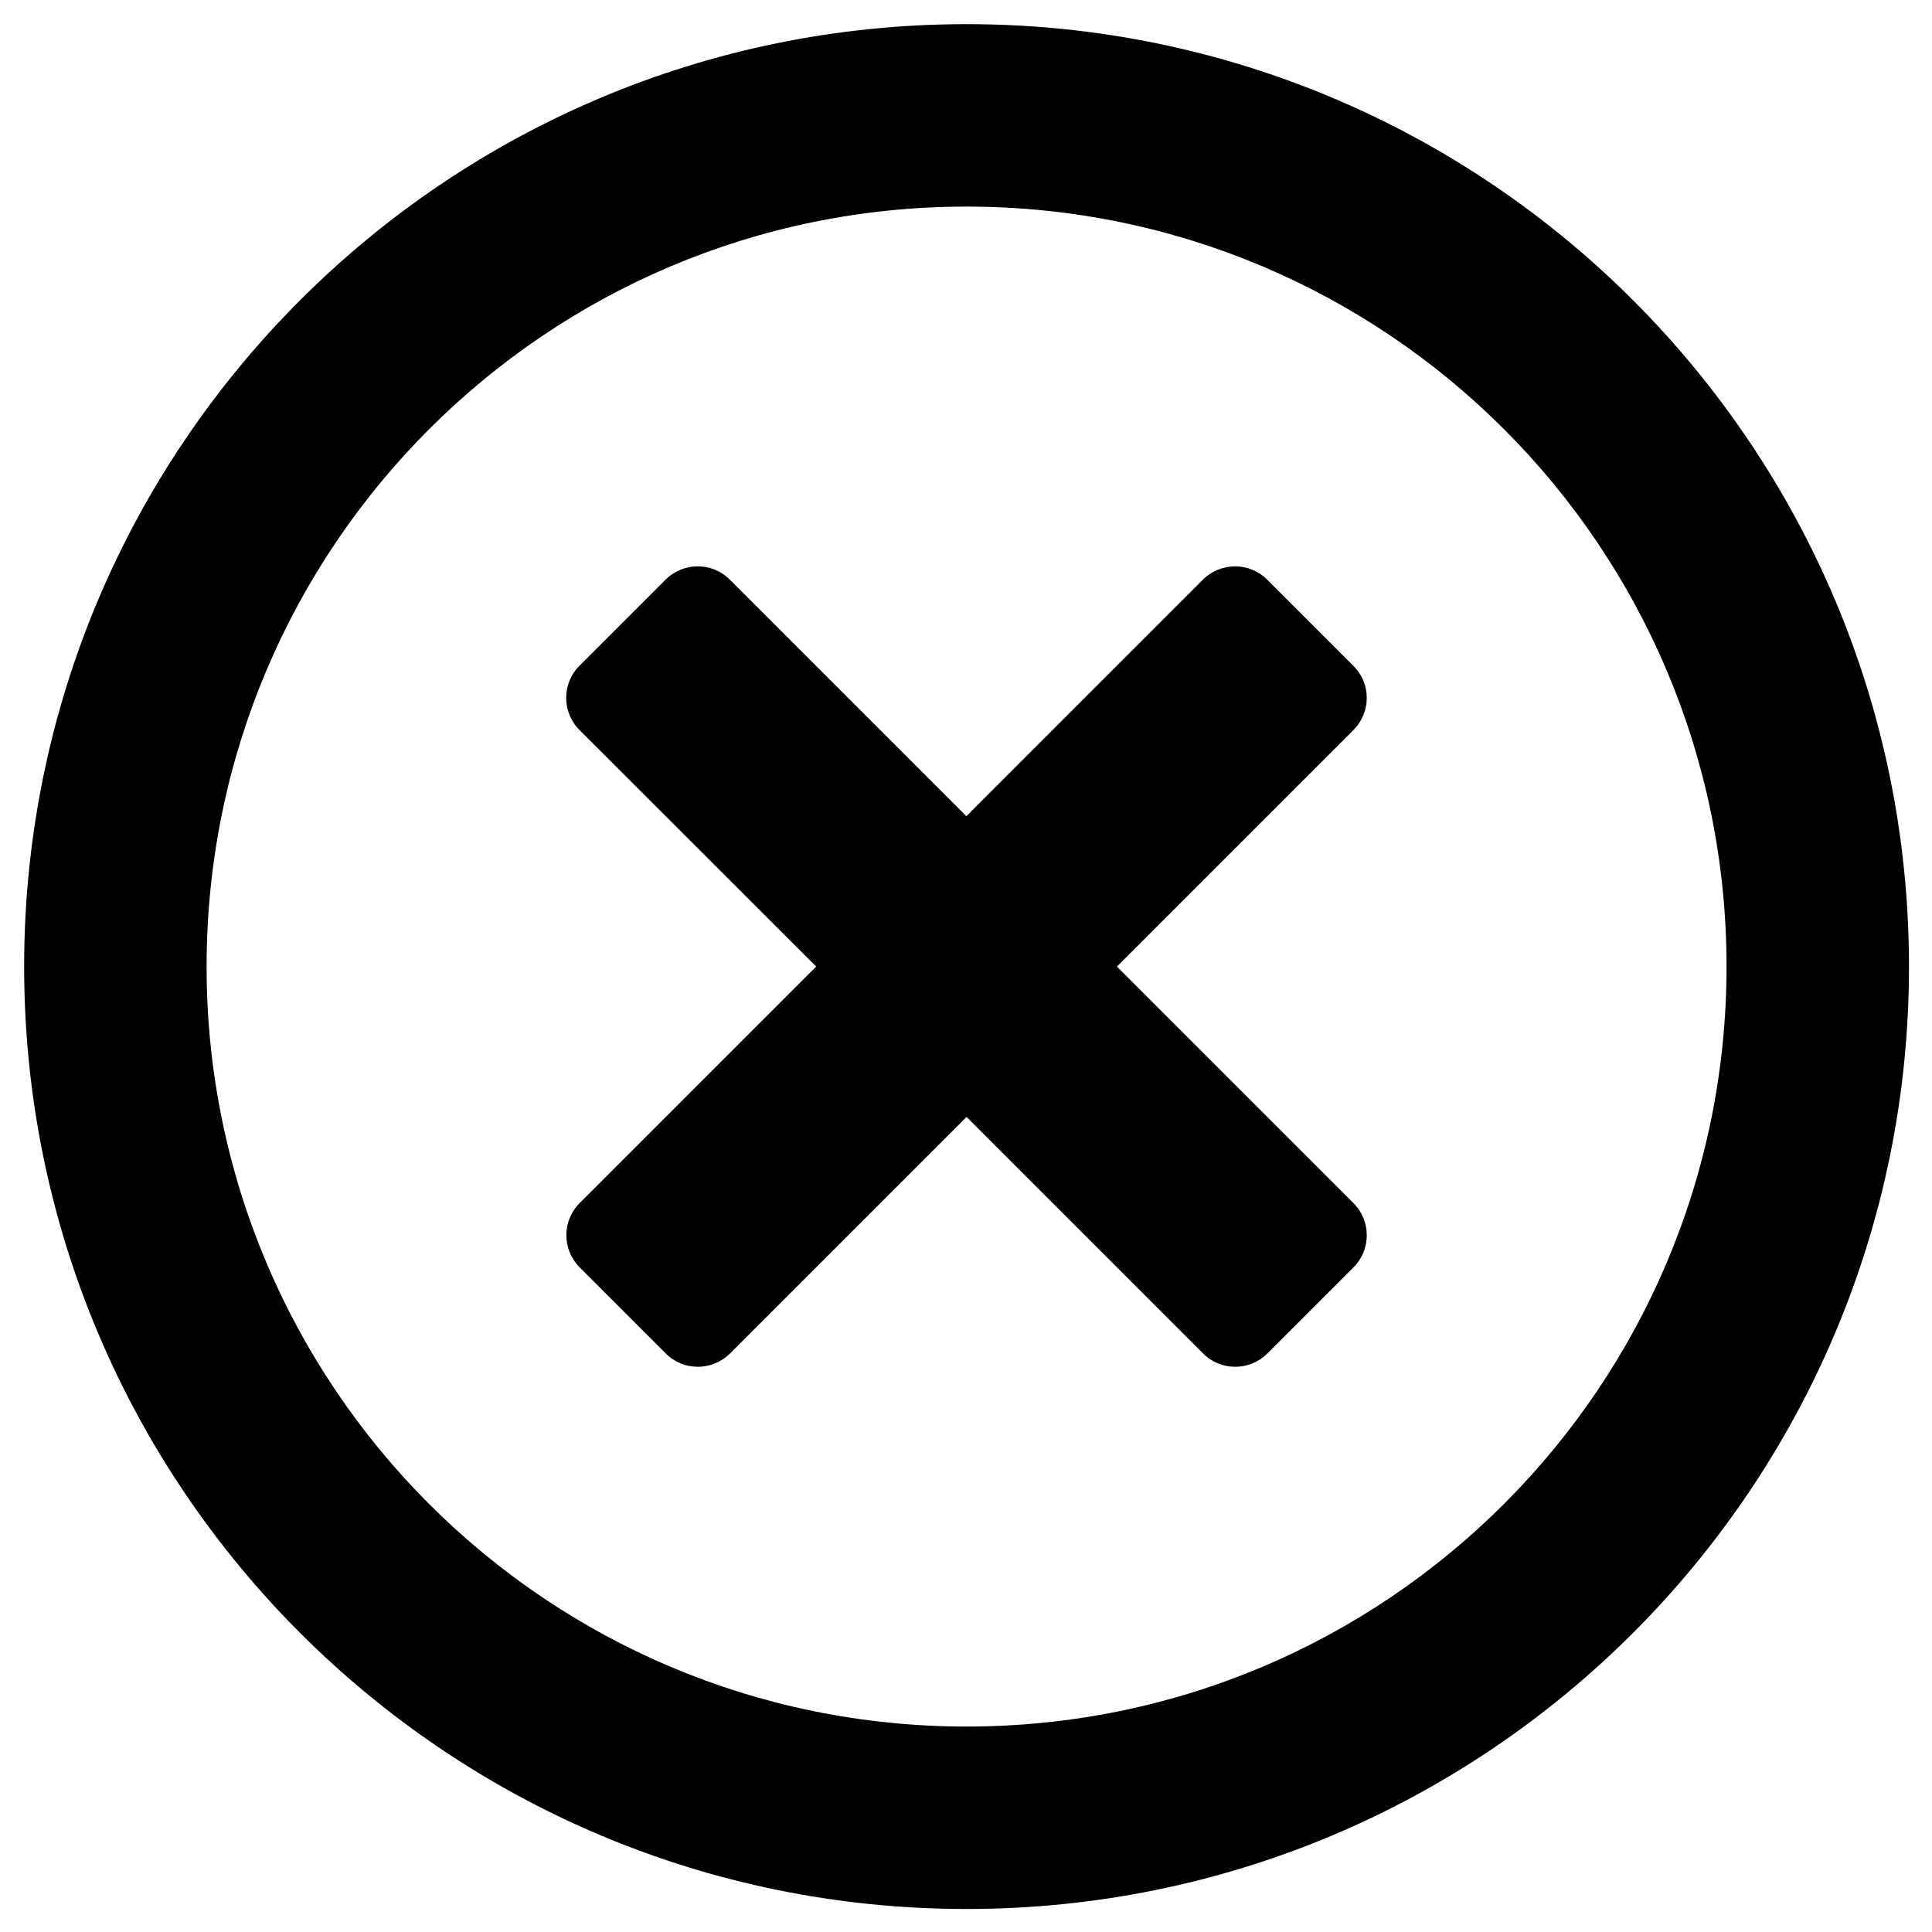 <svg version="1.1" id="Layer_1" focusable="false" xmlns="http://www.w3.org/2000/svg" xmlns:xlink="http://www.w3.org/1999/xlink"
	 x="0px" y="0px" viewBox="0 0 1024 1024" style="enable-background:new 0 0 1024 1024;" xml:space="preserve">
<path d="M512.3,12.8c-275.9,0-499.5,223.6-499.5,499.5s223.6,499.5,499.5,499.5s499.5-223.6,499.5-499.5S788.2,12.8,512.3,12.8z
	 M512.3,915.1c-222.6,0-402.8-180.3-402.8-402.8s180.3-402.8,402.8-402.8s402.8,180.3,402.8,402.8S734.8,915.1,512.3,915.1z
	 M717.3,387L592,512.3l125.3,125.3c9.5,9.5,9.5,24.8,0,34.2l-45.5,45.5c-9.5,9.5-24.8,9.5-34.2,0L512.3,592L387,717.3
	c-9.5,9.5-24.8,9.5-34.2,0l-45.5-45.5c-9.5-9.5-9.5-24.8,0-34.2l125.3-125.3L307.2,387c-9.5-9.5-9.5-24.8,0-34.2l45.5-45.5
	c9.5-9.5,24.8-9.5,34.2,0l125.3,125.3l125.3-125.3c9.5-9.5,24.8-9.5,34.2,0l45.5,45.5C726.8,362.2,726.8,377.5,717.3,387L717.3,387z
	"/>
</svg>
